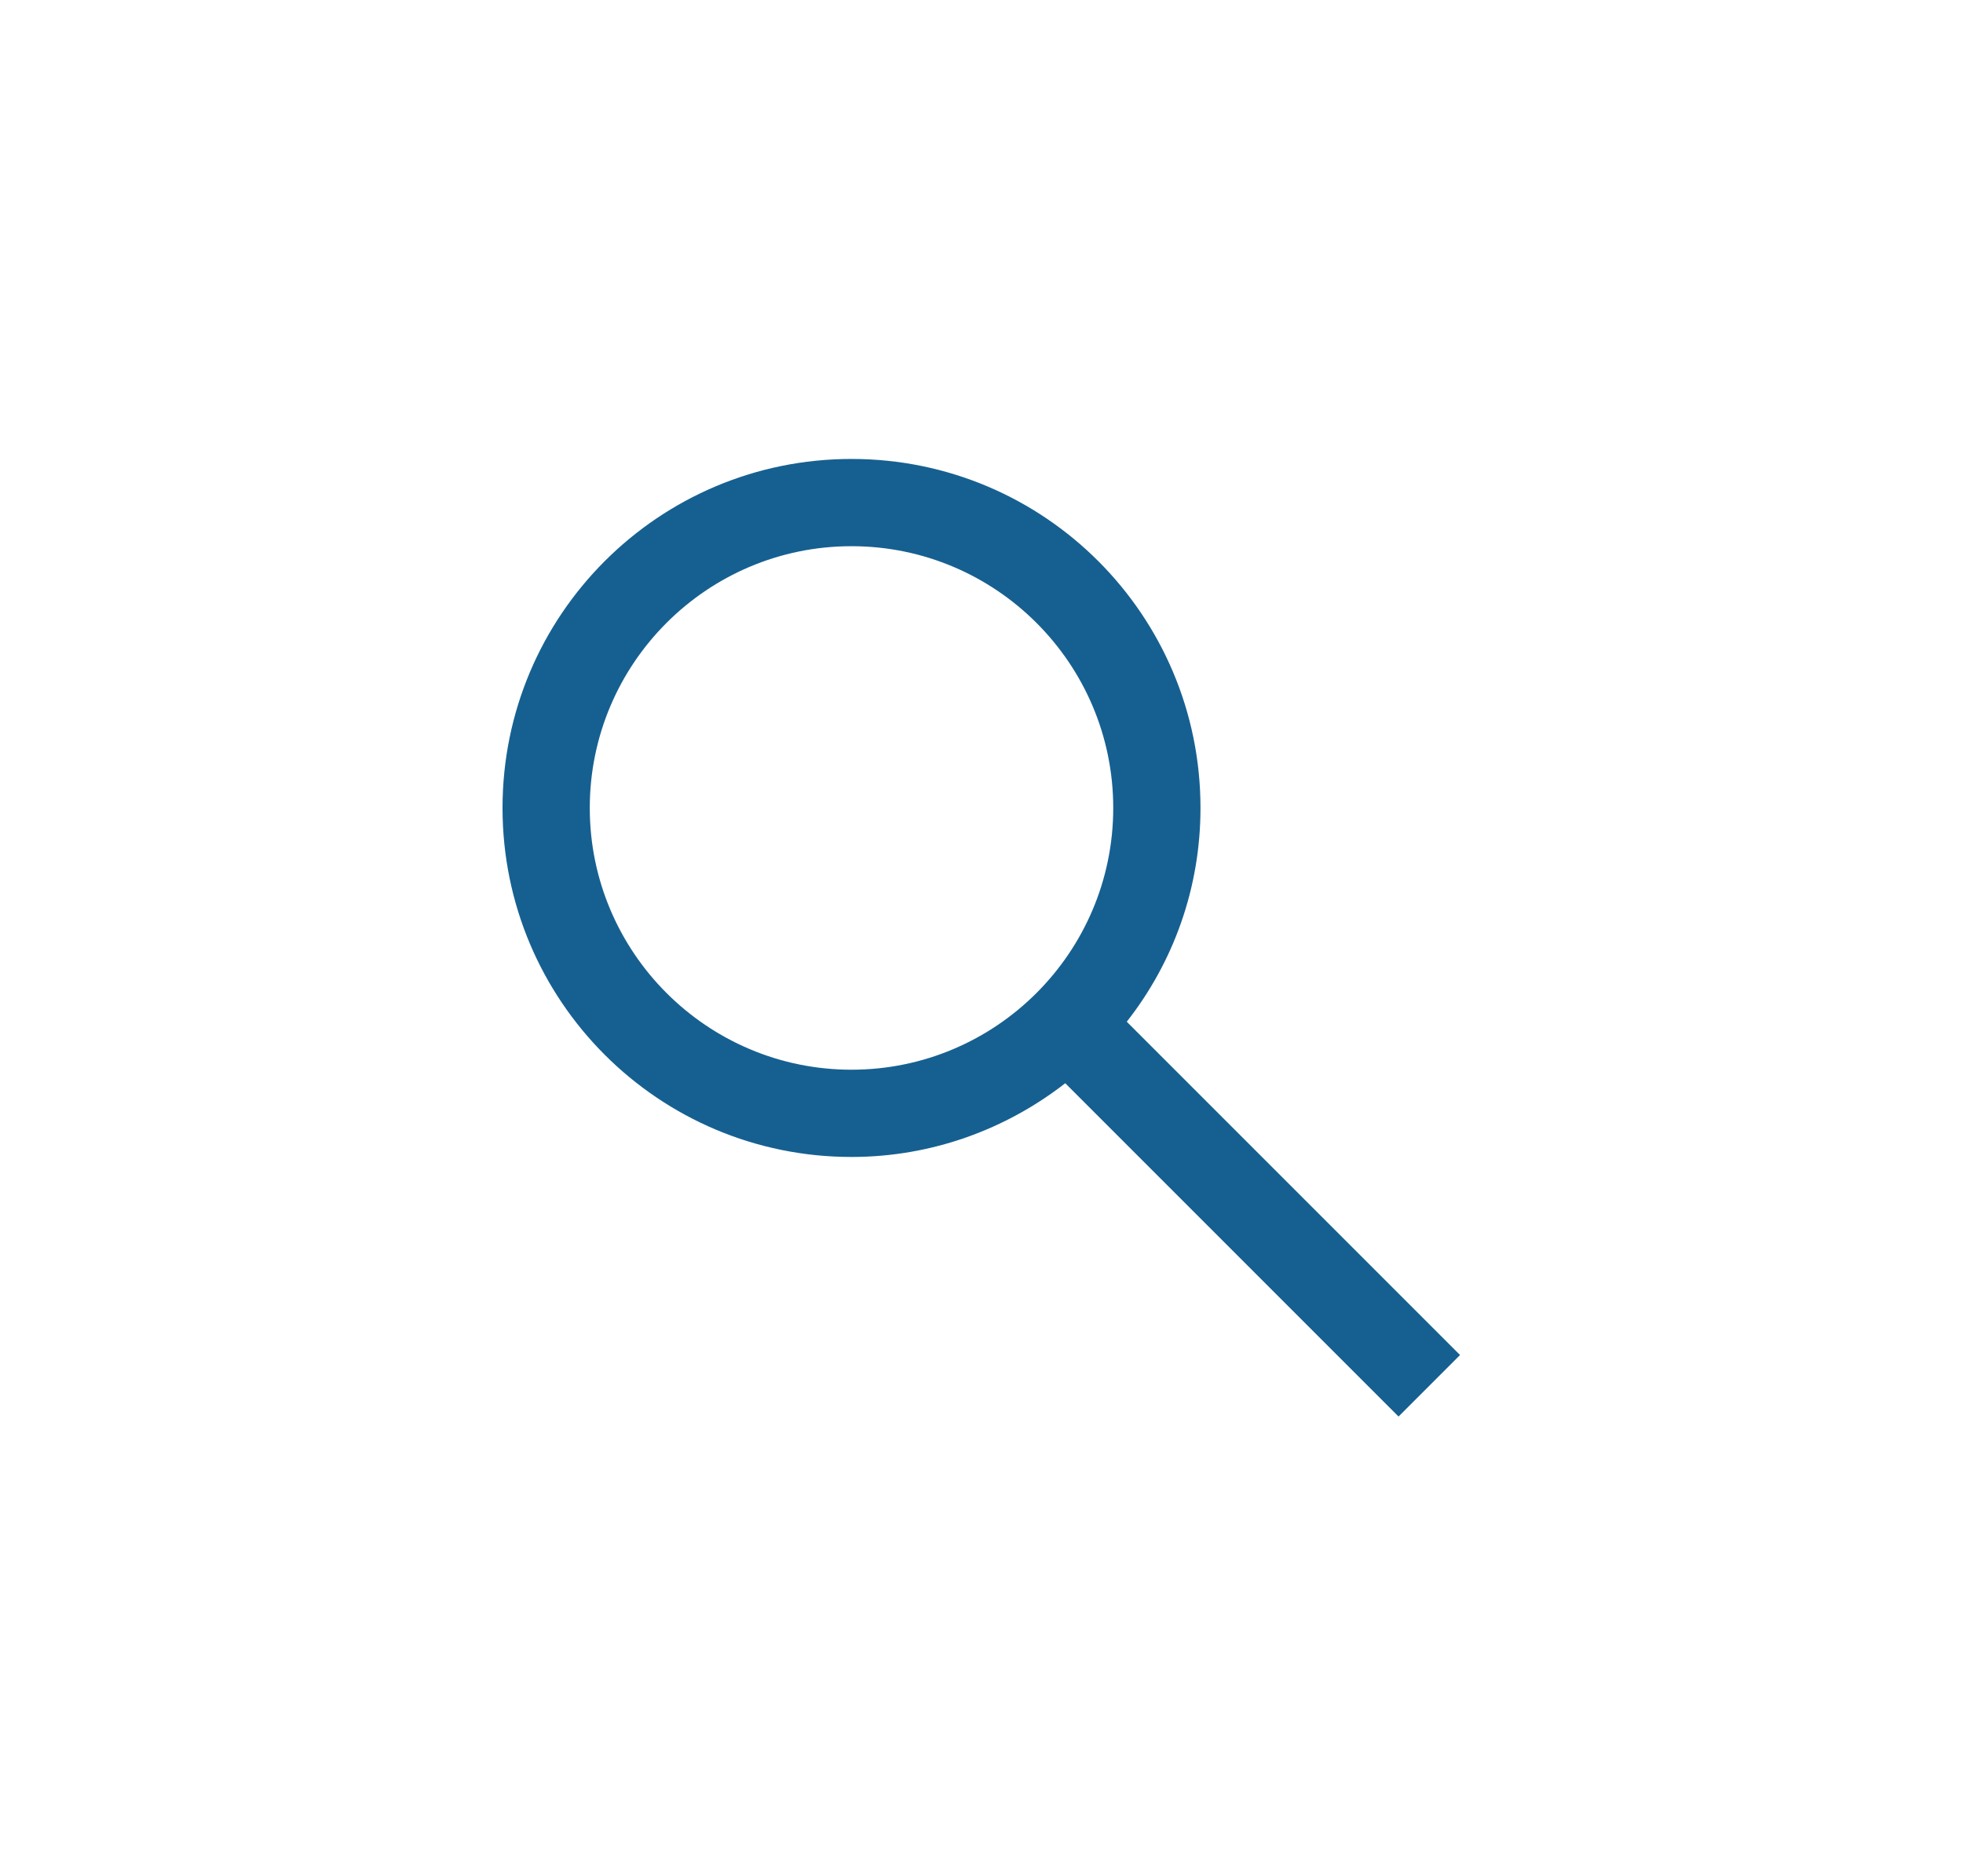 <?xml version="1.0" encoding="UTF-8"?><svg id="a" xmlns="http://www.w3.org/2000/svg" viewBox="0 0 45 43"><defs><style>.b{fill:#166091;}</style></defs><path class="b" d="M19.52,10.52c4.42,0,8,3.58,8,8,0,1.85-.63,3.55-1.69,4.9l7.64,7.64-1.41,1.41-7.64-7.64c-1.35,1.05-3.05,1.69-4.9,1.69-4.42,0-8-3.58-8-8s3.58-8,8-8Zm0,14c3.31,0,6-2.69,6-6s-2.69-6-6-6-6,2.69-6,6,2.69,6,6,6Z"/></svg>